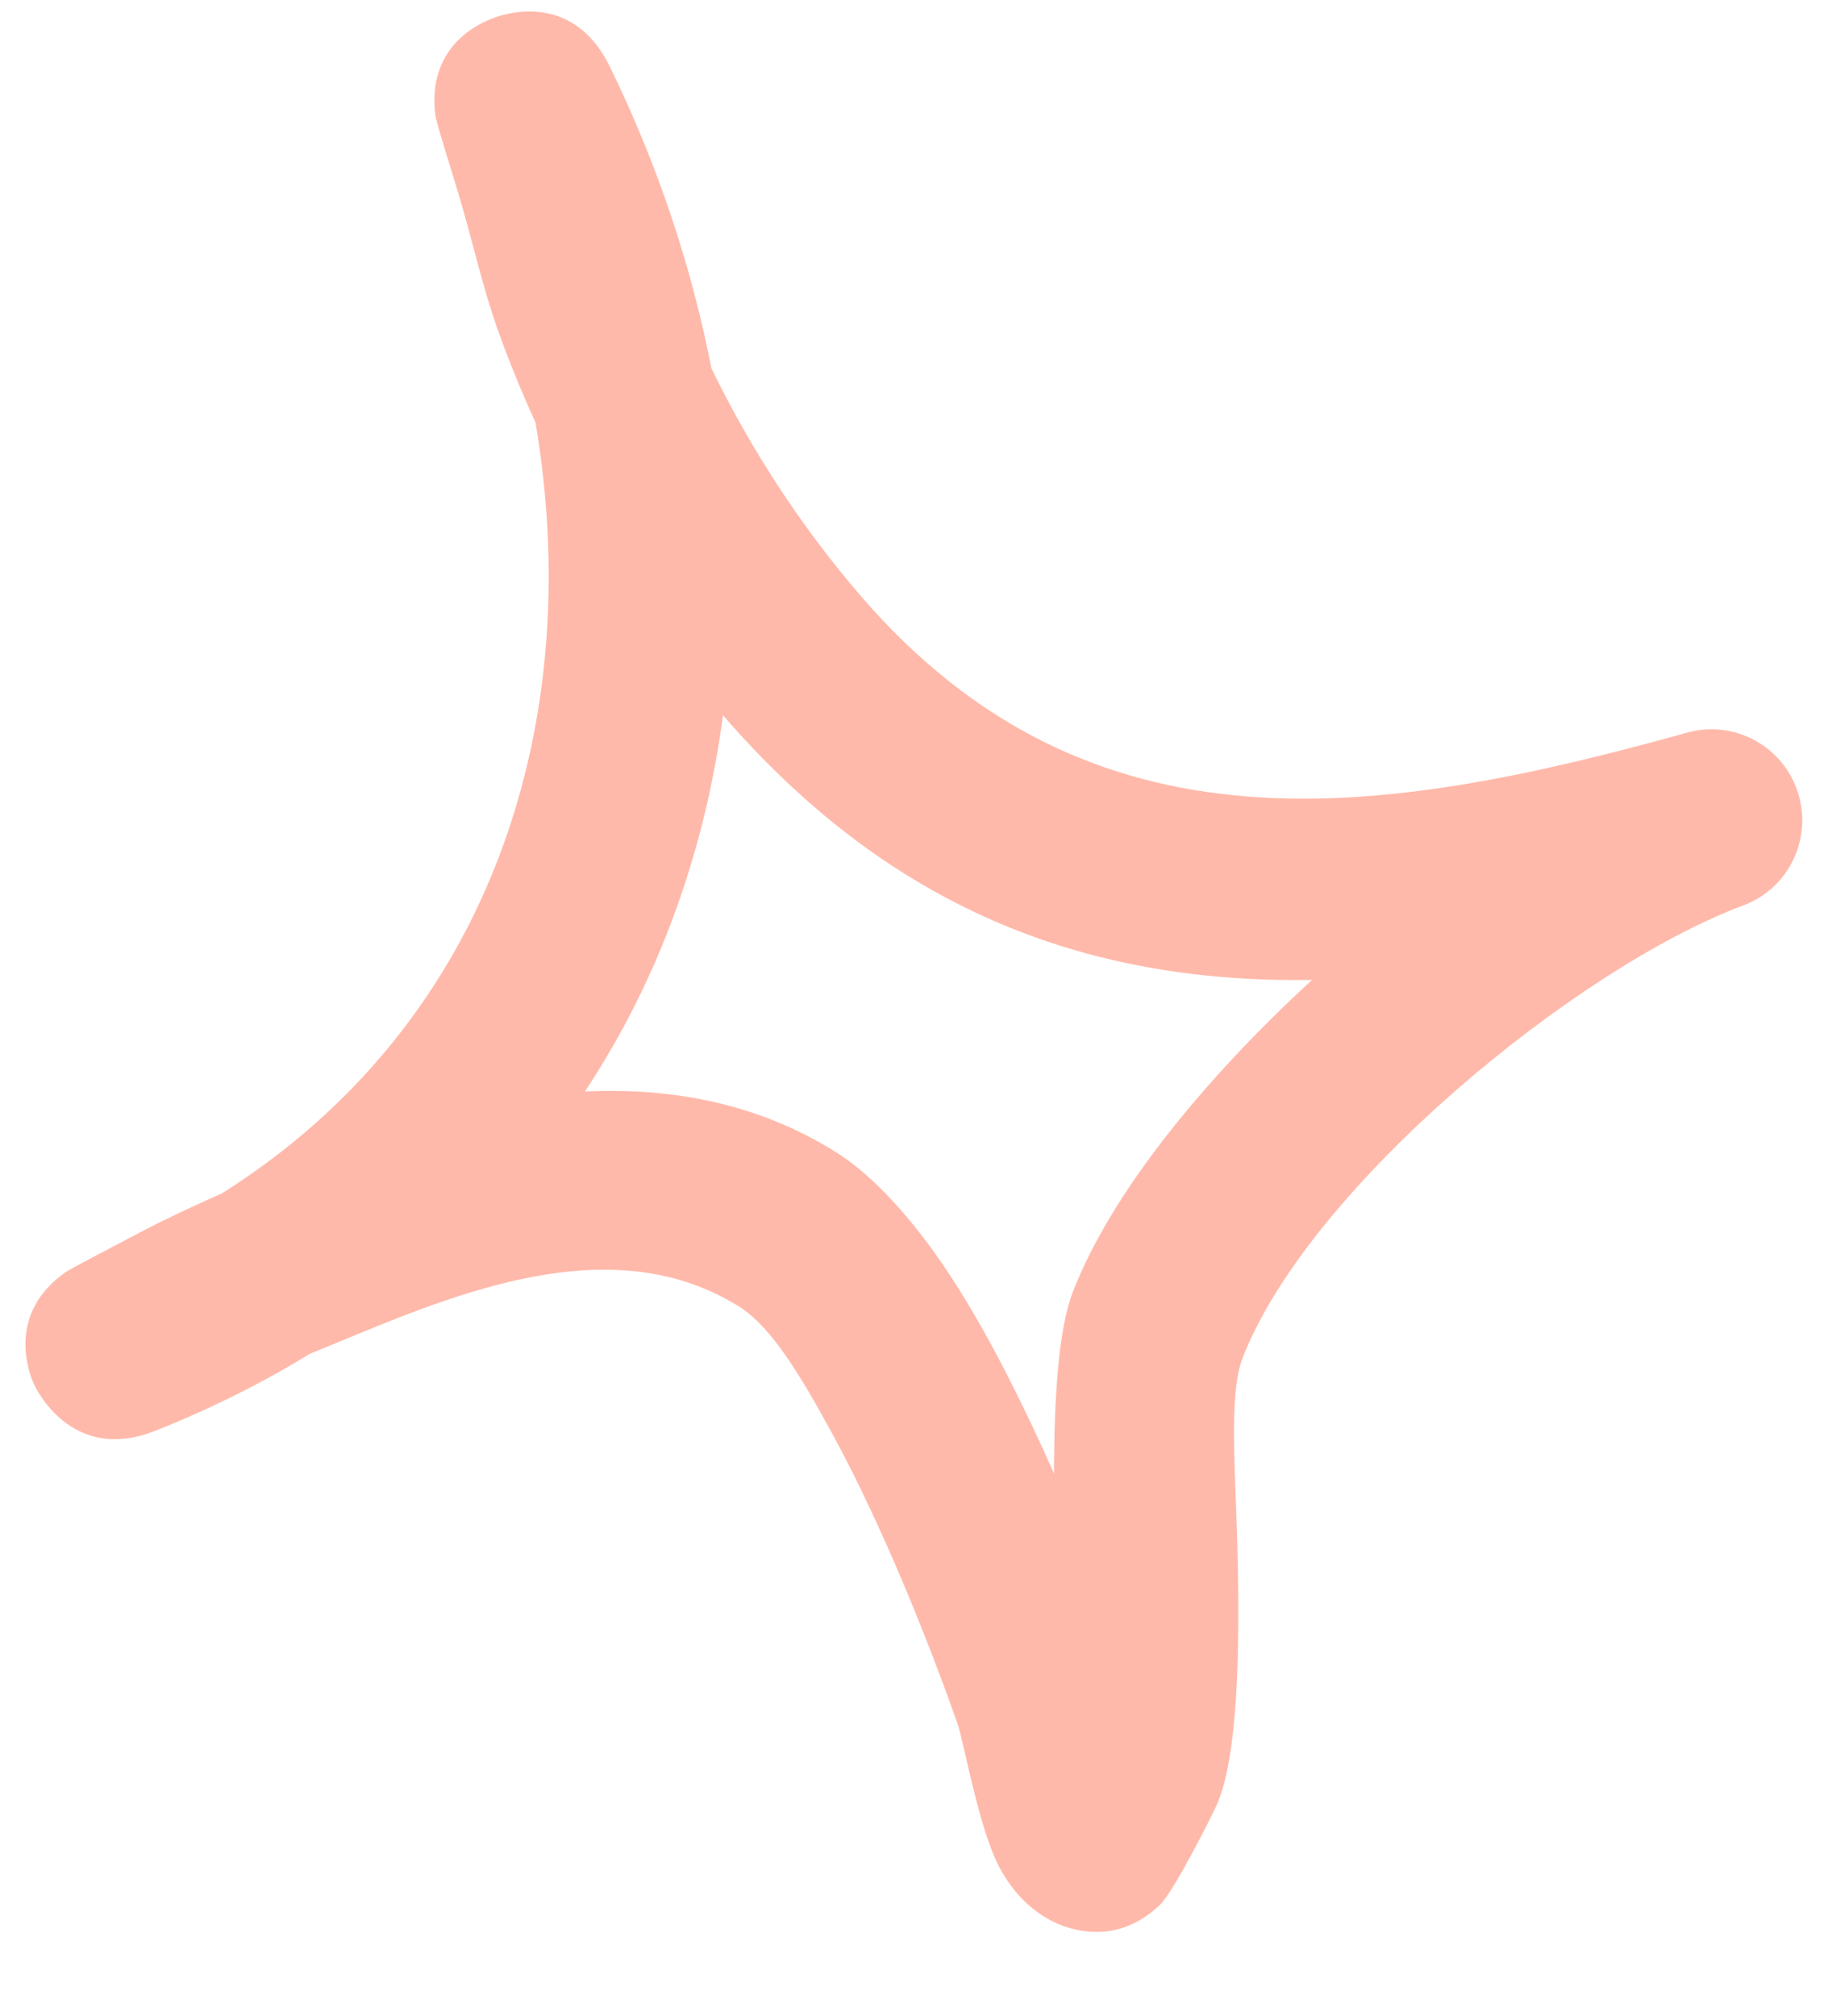 <svg width="20" height="22" viewBox="0 0 20 22" fill="none" xmlns="http://www.w3.org/2000/svg">
<path fill-rule="evenodd" clip-rule="evenodd" d="M5.846 4.61C5.697 4.284 5.563 3.957 5.444 3.627C5.266 3.131 5.155 2.613 5.004 2.11C4.94 1.897 4.764 1.343 4.753 1.259C4.659 0.531 5.197 0.271 5.358 0.208C5.435 0.174 6.235 -0.139 6.658 0.728C7.176 1.788 7.547 2.895 7.766 4.018C8.197 4.907 8.755 5.758 9.389 6.494C11.908 9.422 15.081 8.922 18.415 7.996C18.927 7.85 19.462 8.139 19.626 8.643C19.791 9.151 19.527 9.699 19.028 9.882C17.208 10.563 14.295 12.95 13.566 14.817C13.414 15.207 13.486 16.032 13.508 16.854C13.538 17.995 13.516 19.137 13.293 19.675C13.259 19.758 12.823 20.632 12.664 20.786C12.281 21.152 11.884 21.106 11.645 21.03C11.406 20.954 11.106 20.759 10.9 20.357C10.684 19.937 10.52 19.001 10.453 18.809C10.208 18.113 9.692 16.756 9.081 15.636C8.751 15.032 8.425 14.481 8.07 14.259C6.755 13.438 5.166 14.037 3.839 14.586C3.687 14.647 3.535 14.713 3.382 14.774C2.867 15.089 2.306 15.372 1.697 15.613C0.778 15.978 0.389 15.148 0.365 15.093C0.313 14.971 0.072 14.335 0.717 13.882C0.788 13.835 1.33 13.554 1.538 13.444C1.828 13.292 2.126 13.155 2.426 13.021C5.395 11.147 6.396 7.848 5.846 4.61ZM7.893 7.805C9.793 10.005 11.976 10.73 14.323 10.694L14.323 10.694C13.142 11.78 12.134 13.014 11.714 14.094C11.554 14.503 11.508 15.253 11.507 16.081C11.202 15.393 10.845 14.669 10.469 14.069C10.041 13.385 9.567 12.849 9.125 12.572C8.272 12.039 7.333 11.867 6.386 11.911C7.203 10.675 7.698 9.274 7.893 7.805Z" fill="#FFB9AA"/>
</svg>
